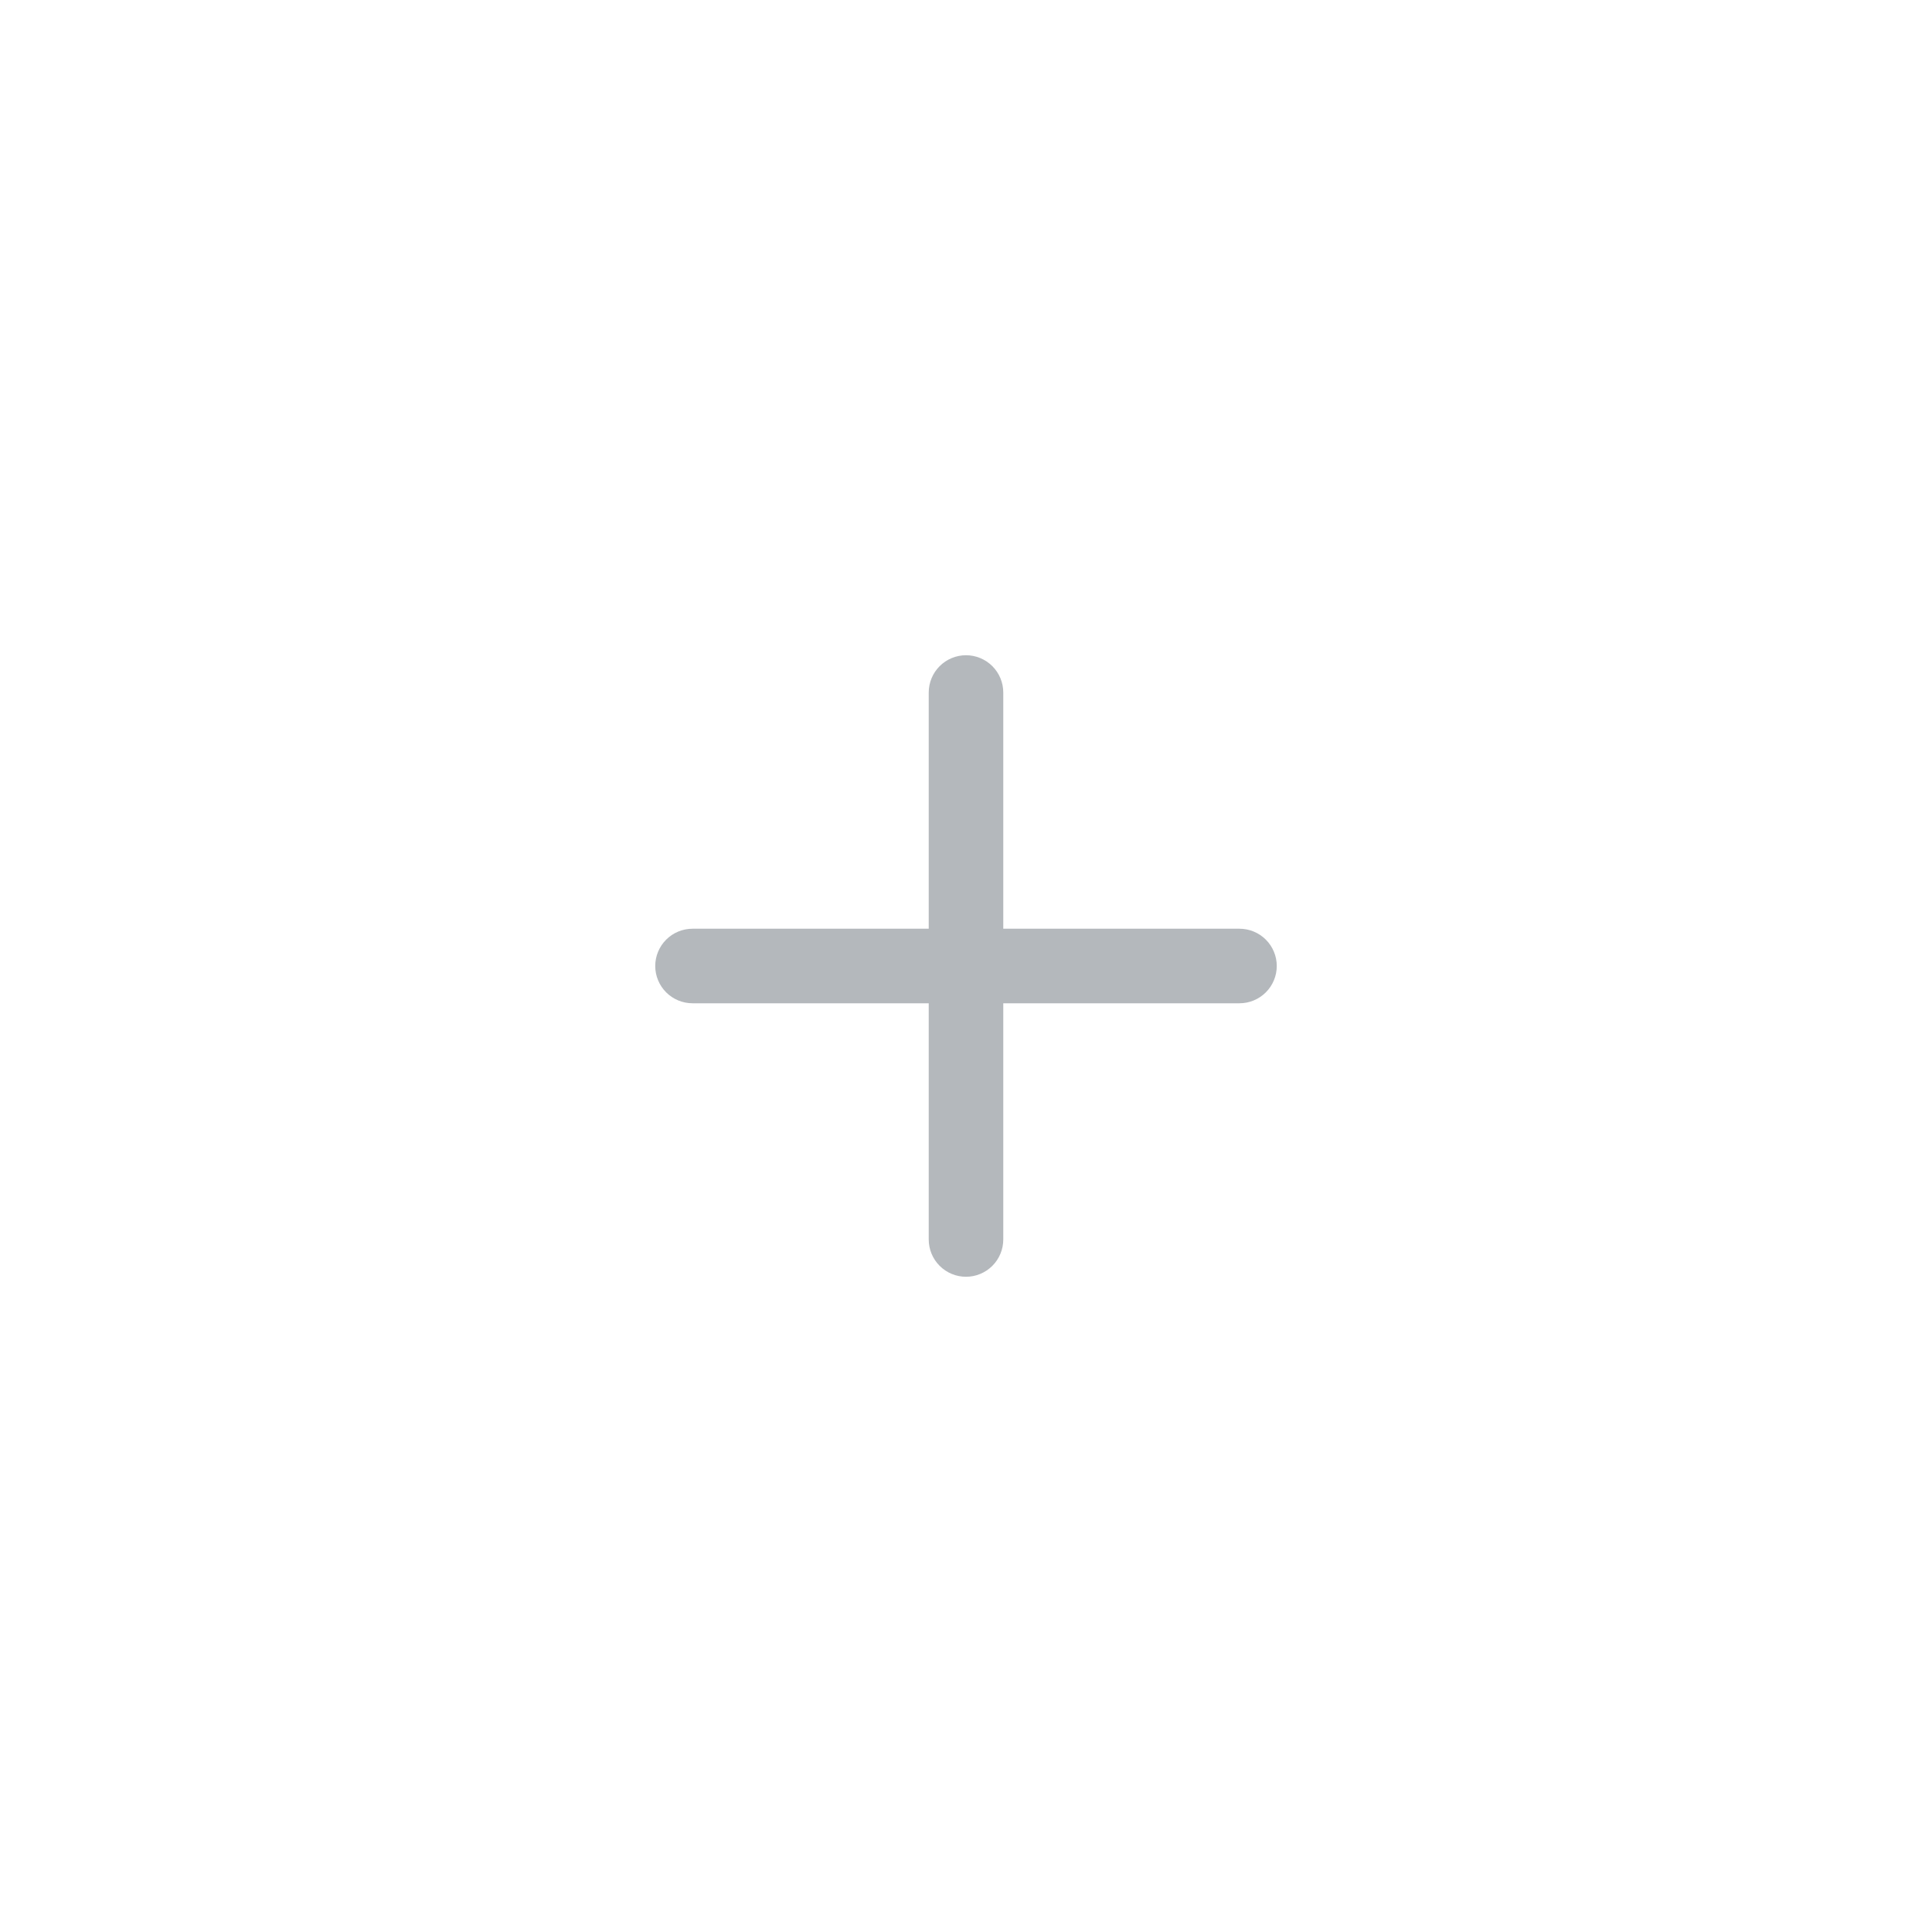 <svg width="68" height="68" viewBox="0 0 68 68" fill="none" xmlns="http://www.w3.org/2000/svg">
<g filter="url(#filter0_d_55_8004)">
<circle cx="34" cy="34" r="30" fill="white"/>
</g>
<path d="M44.938 34C44.938 34.348 44.799 34.682 44.553 34.928C44.307 35.174 43.973 35.312 43.625 35.312H35.312V43.625C35.312 43.973 35.174 44.307 34.928 44.553C34.682 44.799 34.348 44.938 34 44.938C33.652 44.938 33.318 44.799 33.072 44.553C32.826 44.307 32.688 43.973 32.688 43.625V35.312H24.375C24.027 35.312 23.693 35.174 23.447 34.928C23.201 34.682 23.062 34.348 23.062 34C23.062 33.652 23.201 33.318 23.447 33.072C23.693 32.826 24.027 32.688 24.375 32.688H32.688V24.375C32.688 24.027 32.826 23.693 33.072 23.447C33.318 23.201 33.652 23.062 34 23.062C34.348 23.062 34.682 23.201 34.928 23.447C35.174 23.693 35.312 24.027 35.312 24.375V32.688H43.625C43.973 32.688 44.307 32.826 44.553 33.072C44.799 33.318 44.938 33.652 44.938 34Z" fill="#B4B8BC"/>
<defs>
<filter id="filter0_d_55_8004" x="0" y="0" width="68" height="68" filterUnits="userSpaceOnUse" color-interpolation-filters="sRGB">
<feFlood flood-opacity="0" result="BackgroundImageFix"/>
<feColorMatrix in="SourceAlpha" type="matrix" values="0 0 0 0 0 0 0 0 0 0 0 0 0 0 0 0 0 0 127 0" result="hardAlpha"/>
<feMorphology radius="1" operator="dilate" in="SourceAlpha" result="effect1_dropShadow_55_8004"/>
<feOffset/>
<feGaussianBlur stdDeviation="1.5"/>
<feComposite in2="hardAlpha" operator="out"/>
<feColorMatrix type="matrix" values="0 0 0 0 0 0 0 0 0 0 0 0 0 0 0 0 0 0 0.1 0"/>
<feBlend mode="normal" in2="BackgroundImageFix" result="effect1_dropShadow_55_8004"/>
<feBlend mode="normal" in="SourceGraphic" in2="effect1_dropShadow_55_8004" result="shape"/>
</filter>
</defs>
</svg>
